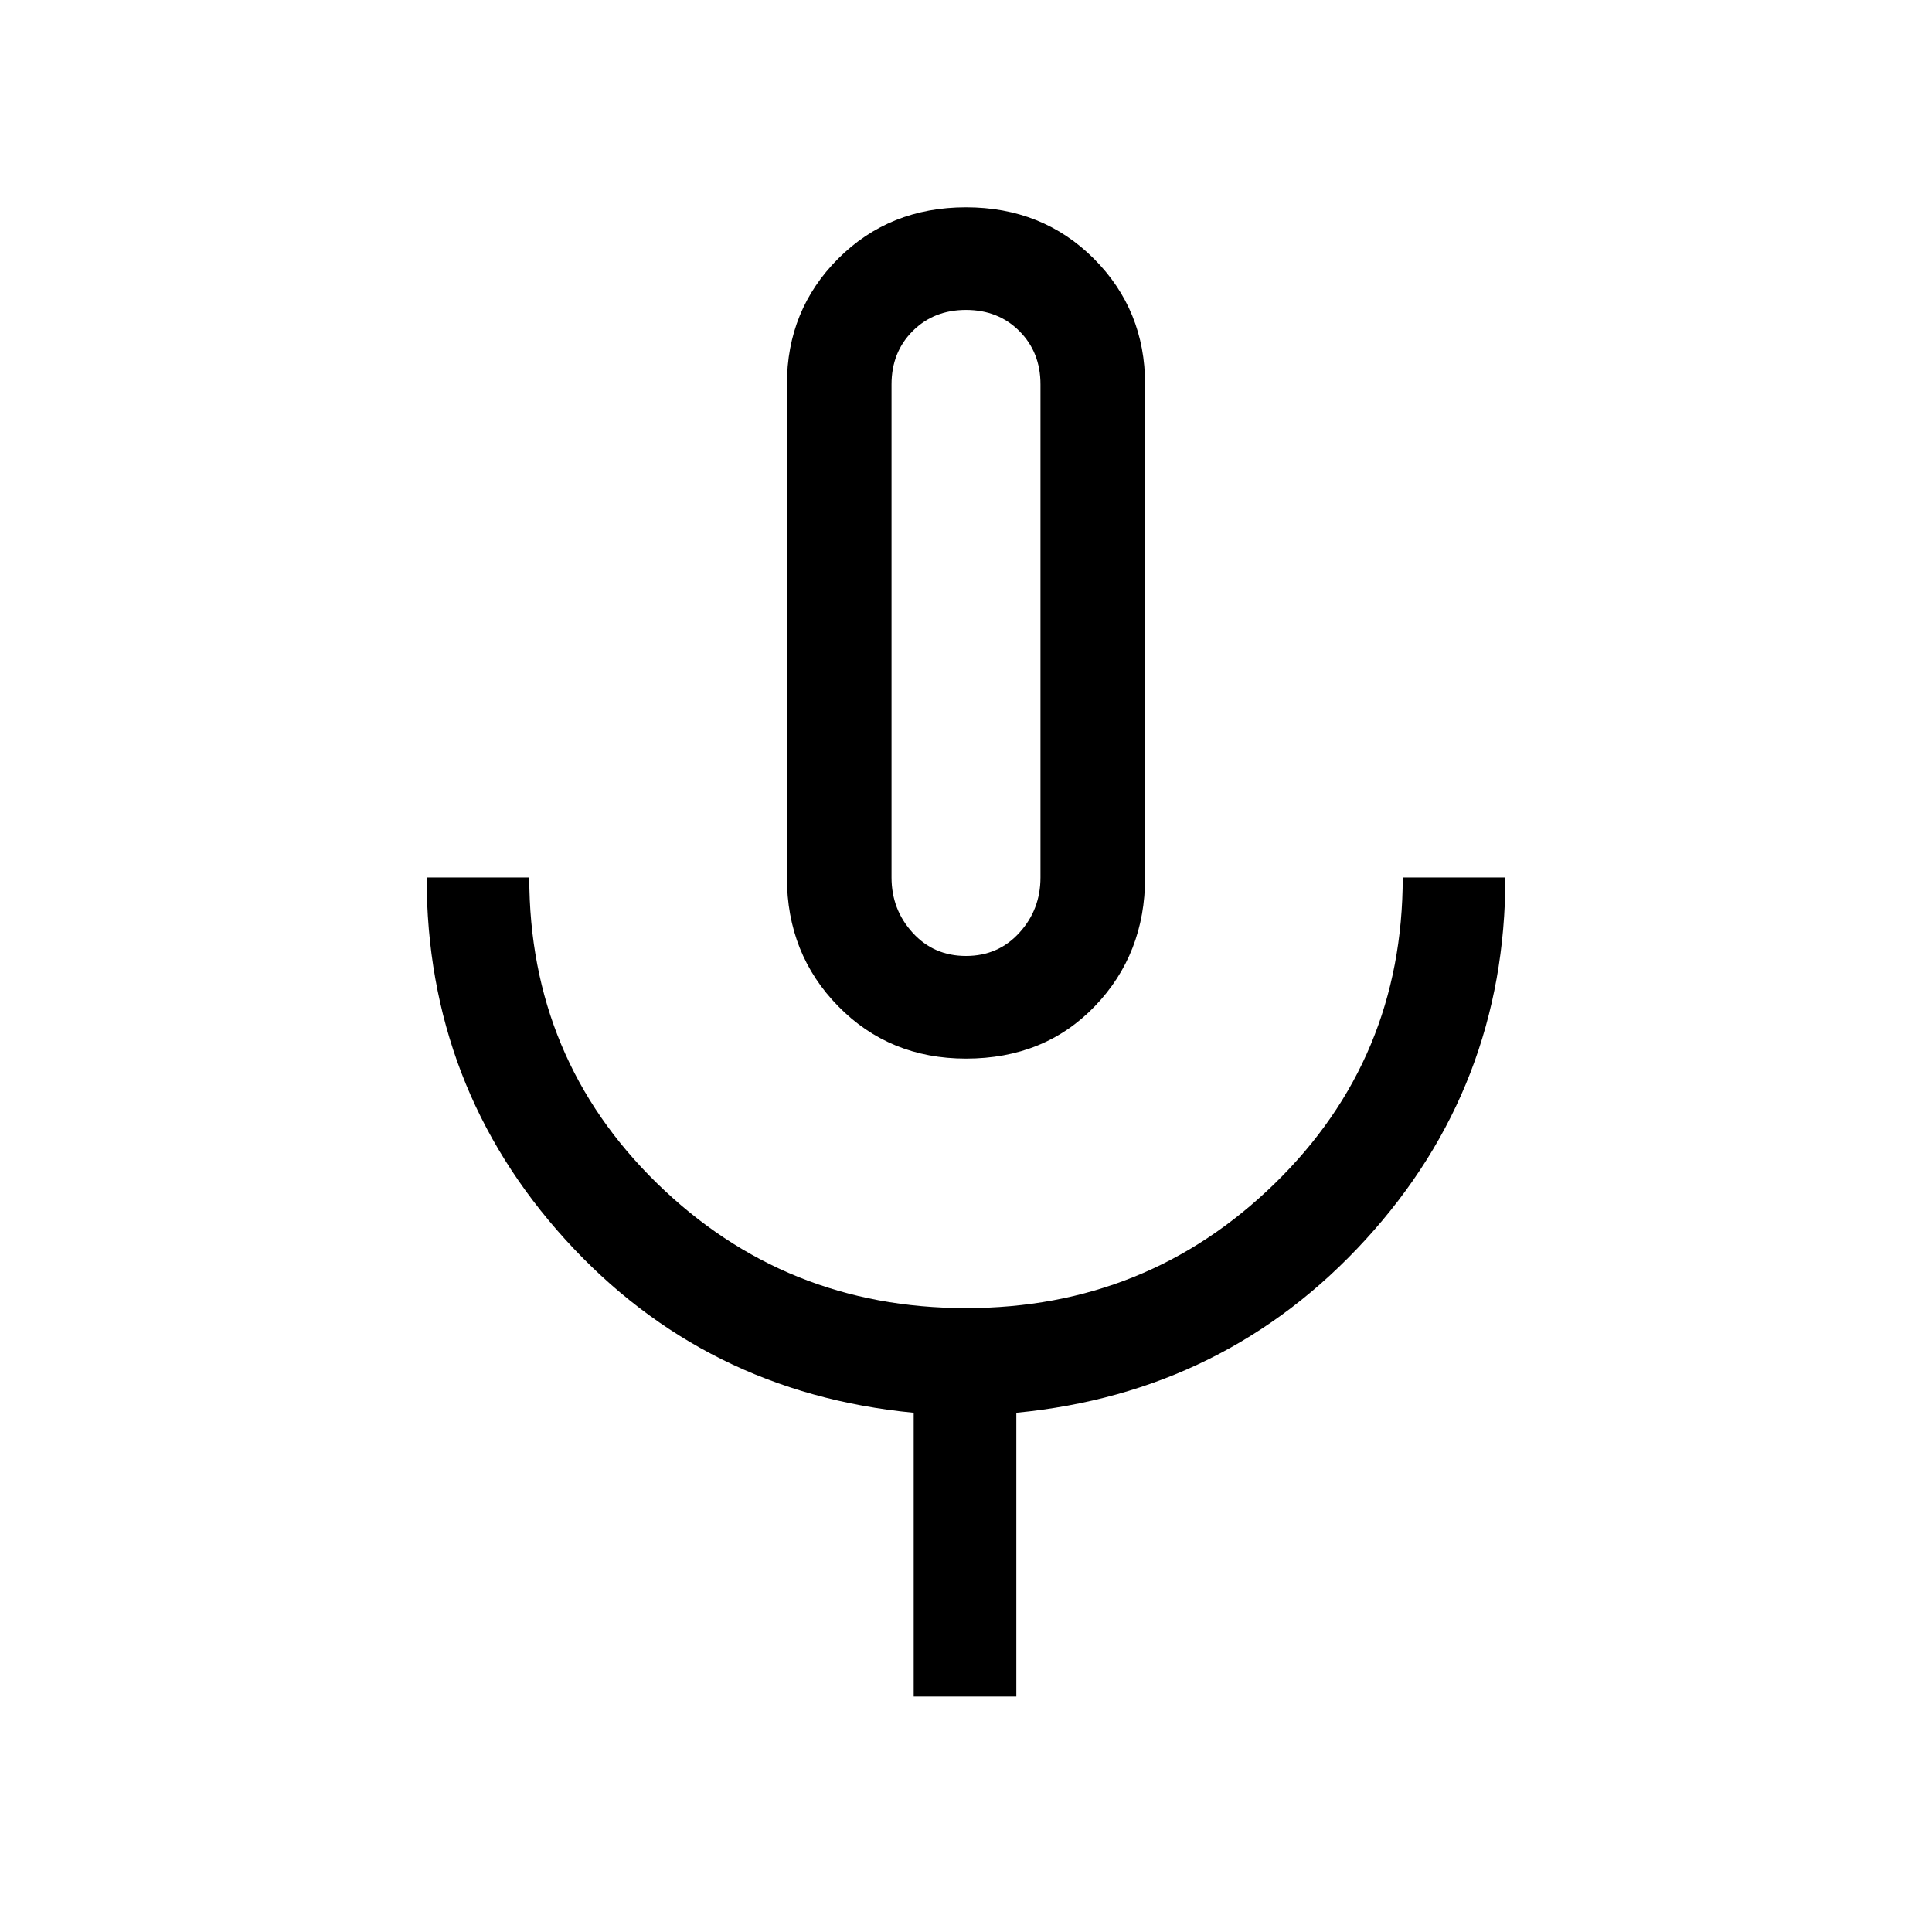 <svg xmlns="http://www.w3.org/2000/svg" height="40" width="40"><path d="M20 21.917Q18.417 21.917 17.354 20.833Q16.292 19.75 16.292 18.167V7.958Q16.292 6.417 17.354 5.354Q18.417 4.292 20 4.292Q21.583 4.292 22.646 5.354Q23.708 6.417 23.708 7.958V18.167Q23.708 19.75 22.667 20.833Q21.625 21.917 20 21.917ZM20 13.083Q20 13.083 20 13.083Q20 13.083 20 13.083Q20 13.083 20 13.083Q20 13.083 20 13.083Q20 13.083 20 13.083Q20 13.083 20 13.083Q20 13.083 20 13.083Q20 13.083 20 13.083ZM18.917 35.125V29.25Q14.583 28.833 11.708 25.667Q8.833 22.5 8.833 18.167H10.958Q10.958 21.917 13.604 24.5Q16.25 27.083 20 27.083Q23.75 27.083 26.396 24.5Q29.042 21.917 29.042 18.167H31.167Q31.167 22.5 28.271 25.667Q25.375 28.833 21.042 29.25V35.125ZM20 19.792Q20.667 19.792 21.104 19.312Q21.542 18.833 21.542 18.167V7.958Q21.542 7.292 21.104 6.854Q20.667 6.417 20 6.417Q19.333 6.417 18.896 6.854Q18.458 7.292 18.458 7.958V18.167Q18.458 18.833 18.896 19.312Q19.333 19.792 20 19.792Z"/></svg>
